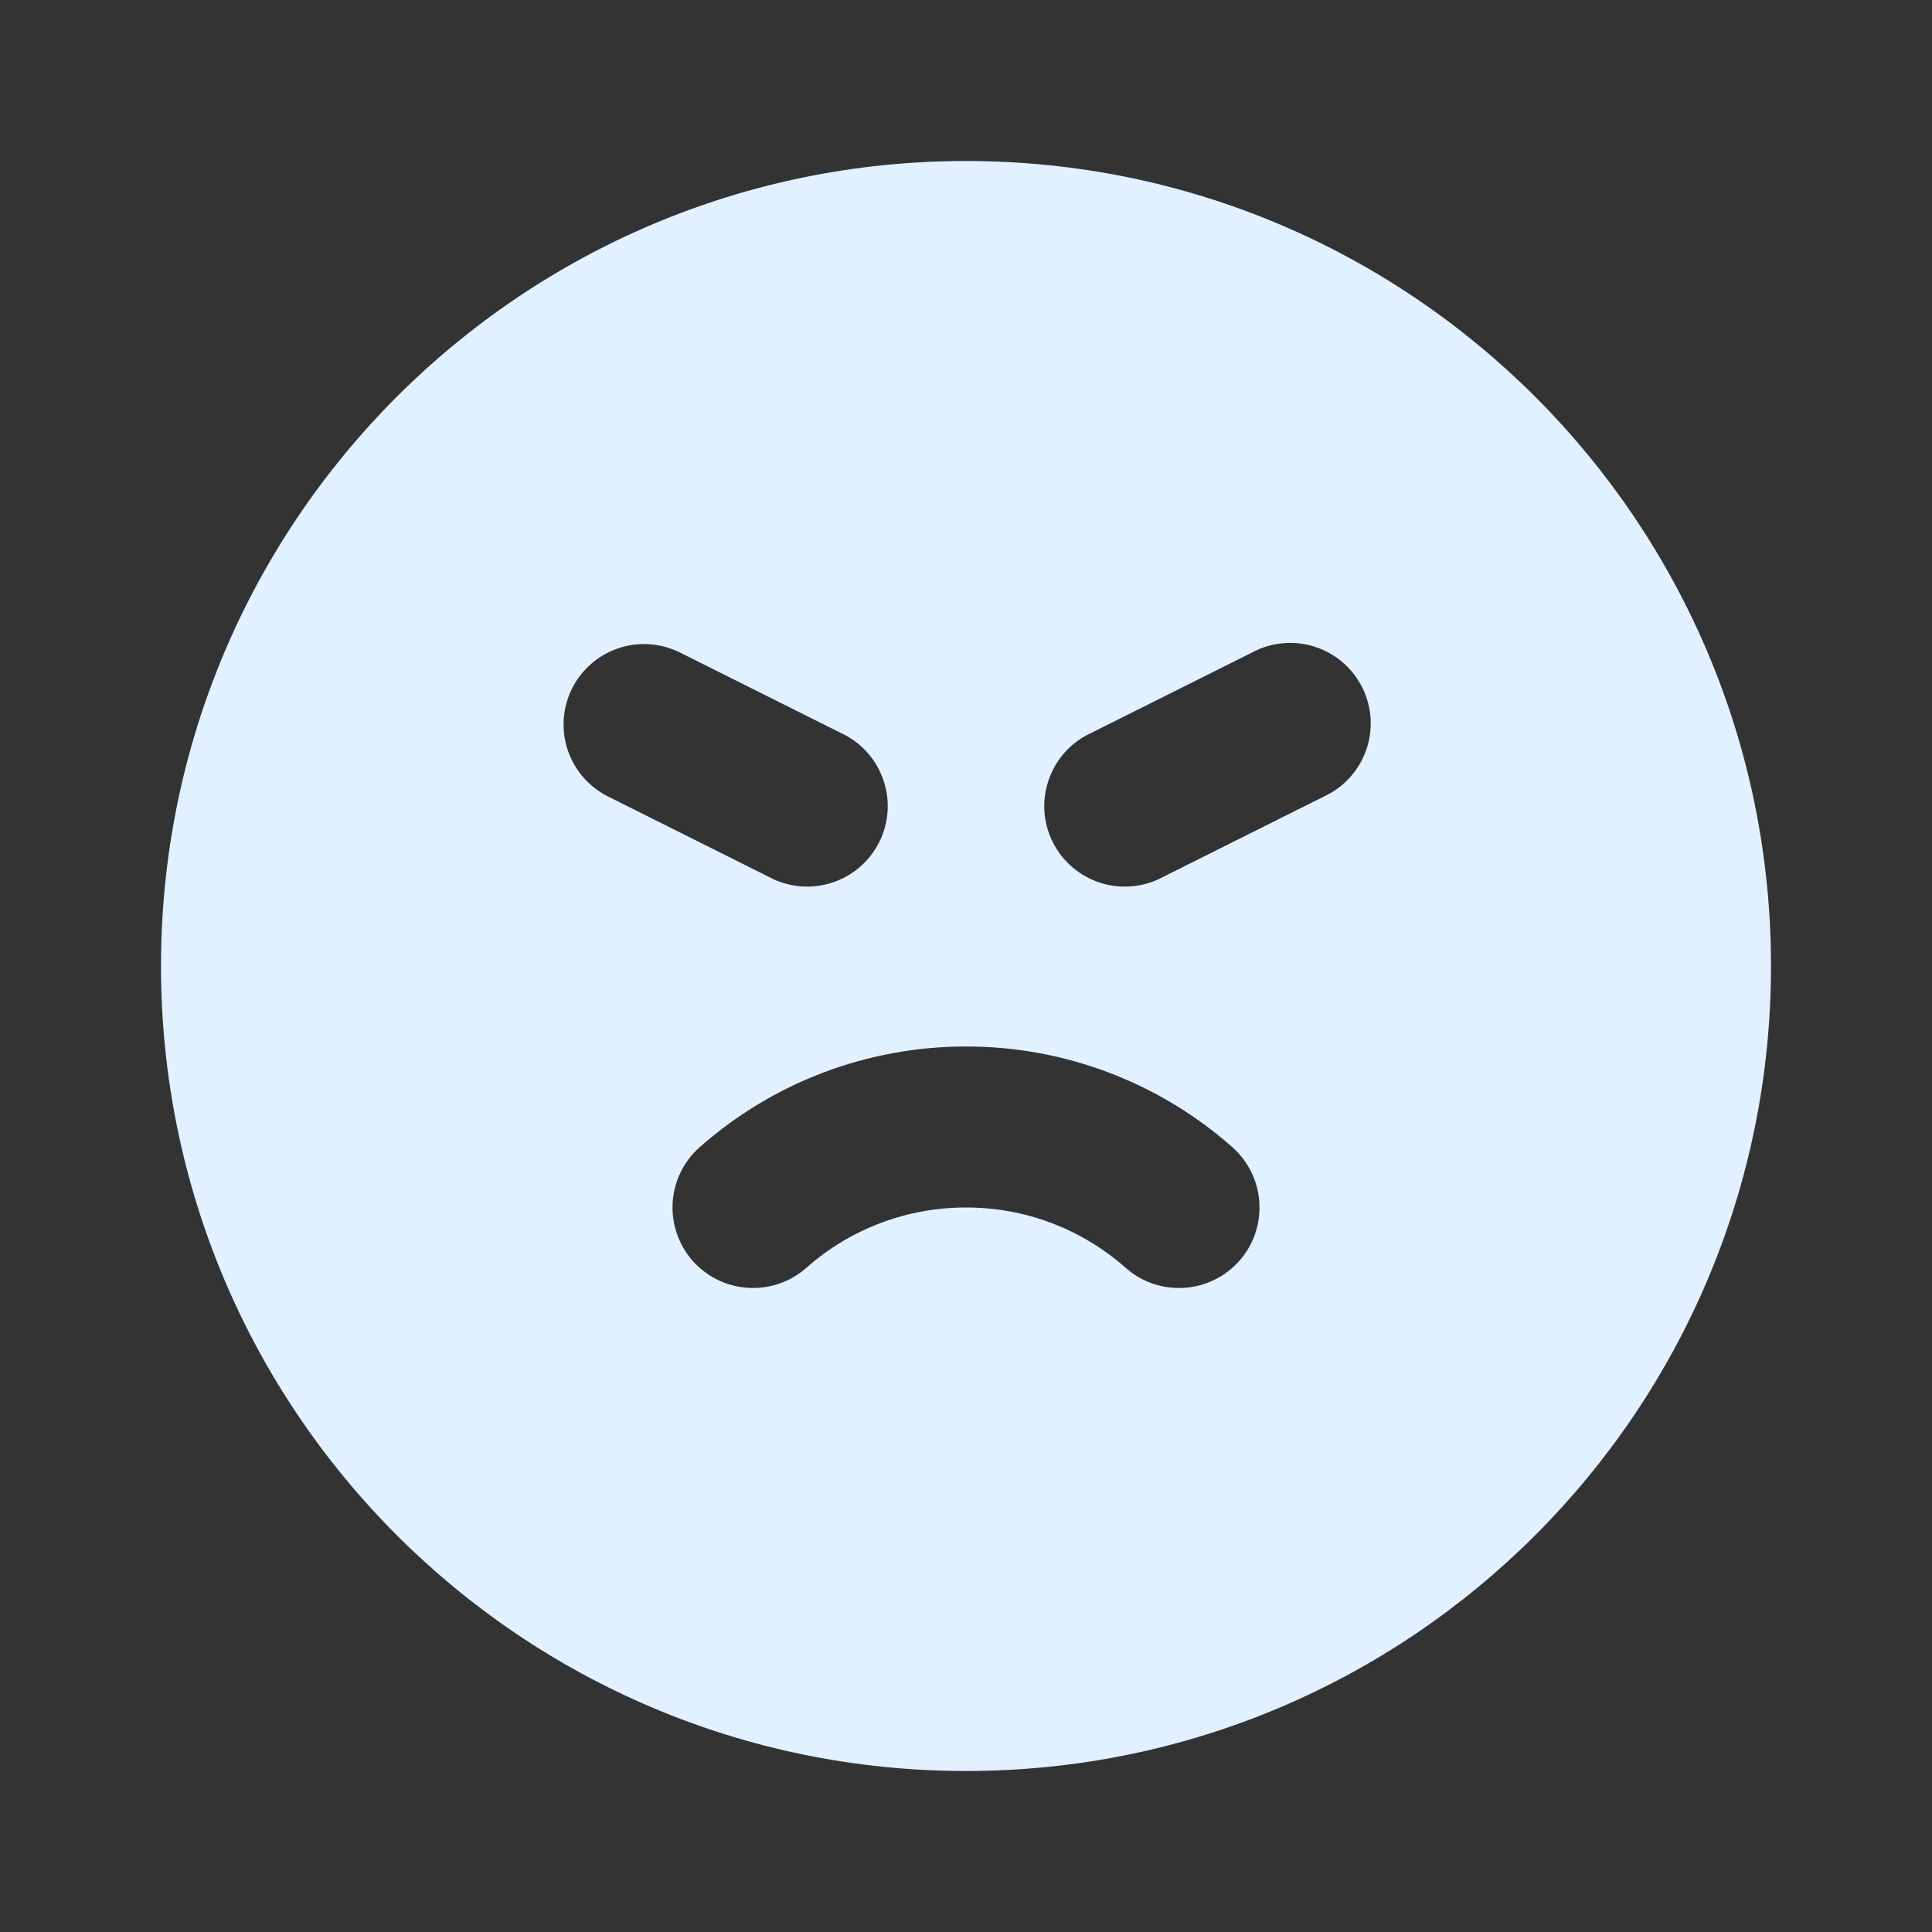 <svg width="24" height="24" viewBox="0 0 24 24" fill="none" xmlns="http://www.w3.org/2000/svg">
<rect x="0" y="0" width="24" height="24" fill="#333333" stroke="none"/>
<g clip-path="url(#clip0_0_179)">
<path fill-rule="evenodd" clip-rule="evenodd" d="M12 2C17.523 2 22 6.477 22 12C22 17.523 17.523 22 12 22C6.477 22 2 17.523 2 12C2 6.477 6.477 2 12 2ZM12 13C10.782 12.999 9.606 13.443 8.693 14.25C8.494 14.425 8.373 14.673 8.356 14.937C8.34 15.202 8.429 15.463 8.604 15.662C8.78 15.86 9.027 15.982 9.292 15.998C9.557 16.015 9.817 15.925 10.016 15.75C10.563 15.265 11.269 14.999 12 15C12.731 14.998 13.437 15.265 13.984 15.75C14.183 15.926 14.443 16.015 14.708 15.998C14.973 15.982 15.22 15.861 15.396 15.662C15.572 15.463 15.661 15.203 15.644 14.938C15.628 14.673 15.507 14.426 15.308 14.25C14.395 13.443 13.218 12.998 12 13ZM7.106 8.553C6.988 8.79 6.968 9.065 7.052 9.316C7.136 9.567 7.316 9.775 7.553 9.894L9.553 10.894C9.671 10.958 9.8 10.997 9.934 11.009C10.067 11.022 10.201 11.008 10.329 10.967C10.457 10.927 10.575 10.861 10.677 10.774C10.779 10.687 10.862 10.581 10.922 10.461C10.982 10.341 11.017 10.211 11.026 10.077C11.034 9.943 11.016 9.809 10.971 9.683C10.927 9.557 10.858 9.44 10.768 9.341C10.678 9.242 10.569 9.162 10.447 9.106L8.447 8.106C8.21 7.988 7.935 7.968 7.684 8.052C7.433 8.136 7.225 8.316 7.106 8.553ZM15.553 8.106L13.553 9.106C13.431 9.162 13.322 9.242 13.232 9.341C13.142 9.44 13.073 9.557 13.029 9.683C12.984 9.809 12.966 9.943 12.974 10.077C12.983 10.211 13.018 10.341 13.078 10.461C13.138 10.581 13.221 10.687 13.323 10.774C13.425 10.861 13.543 10.927 13.671 10.967C13.799 11.008 13.933 11.022 14.066 11.009C14.2 10.997 14.329 10.958 14.447 10.894L16.447 9.894C16.569 9.838 16.678 9.758 16.768 9.659C16.858 9.56 16.927 9.443 16.971 9.317C17.016 9.191 17.034 9.057 17.026 8.923C17.017 8.789 16.982 8.659 16.922 8.539C16.862 8.419 16.779 8.313 16.677 8.226C16.575 8.139 16.457 8.073 16.329 8.033C16.201 7.992 16.067 7.978 15.934 7.991C15.8 8.003 15.671 8.042 15.553 8.106Z" fill="#E1F1FF"/>
</g>
<defs>
<clipPath id="clip0_0_179">
<rect width="24" height="24" fill="white"/>
</clipPath>
</defs>
</svg>
